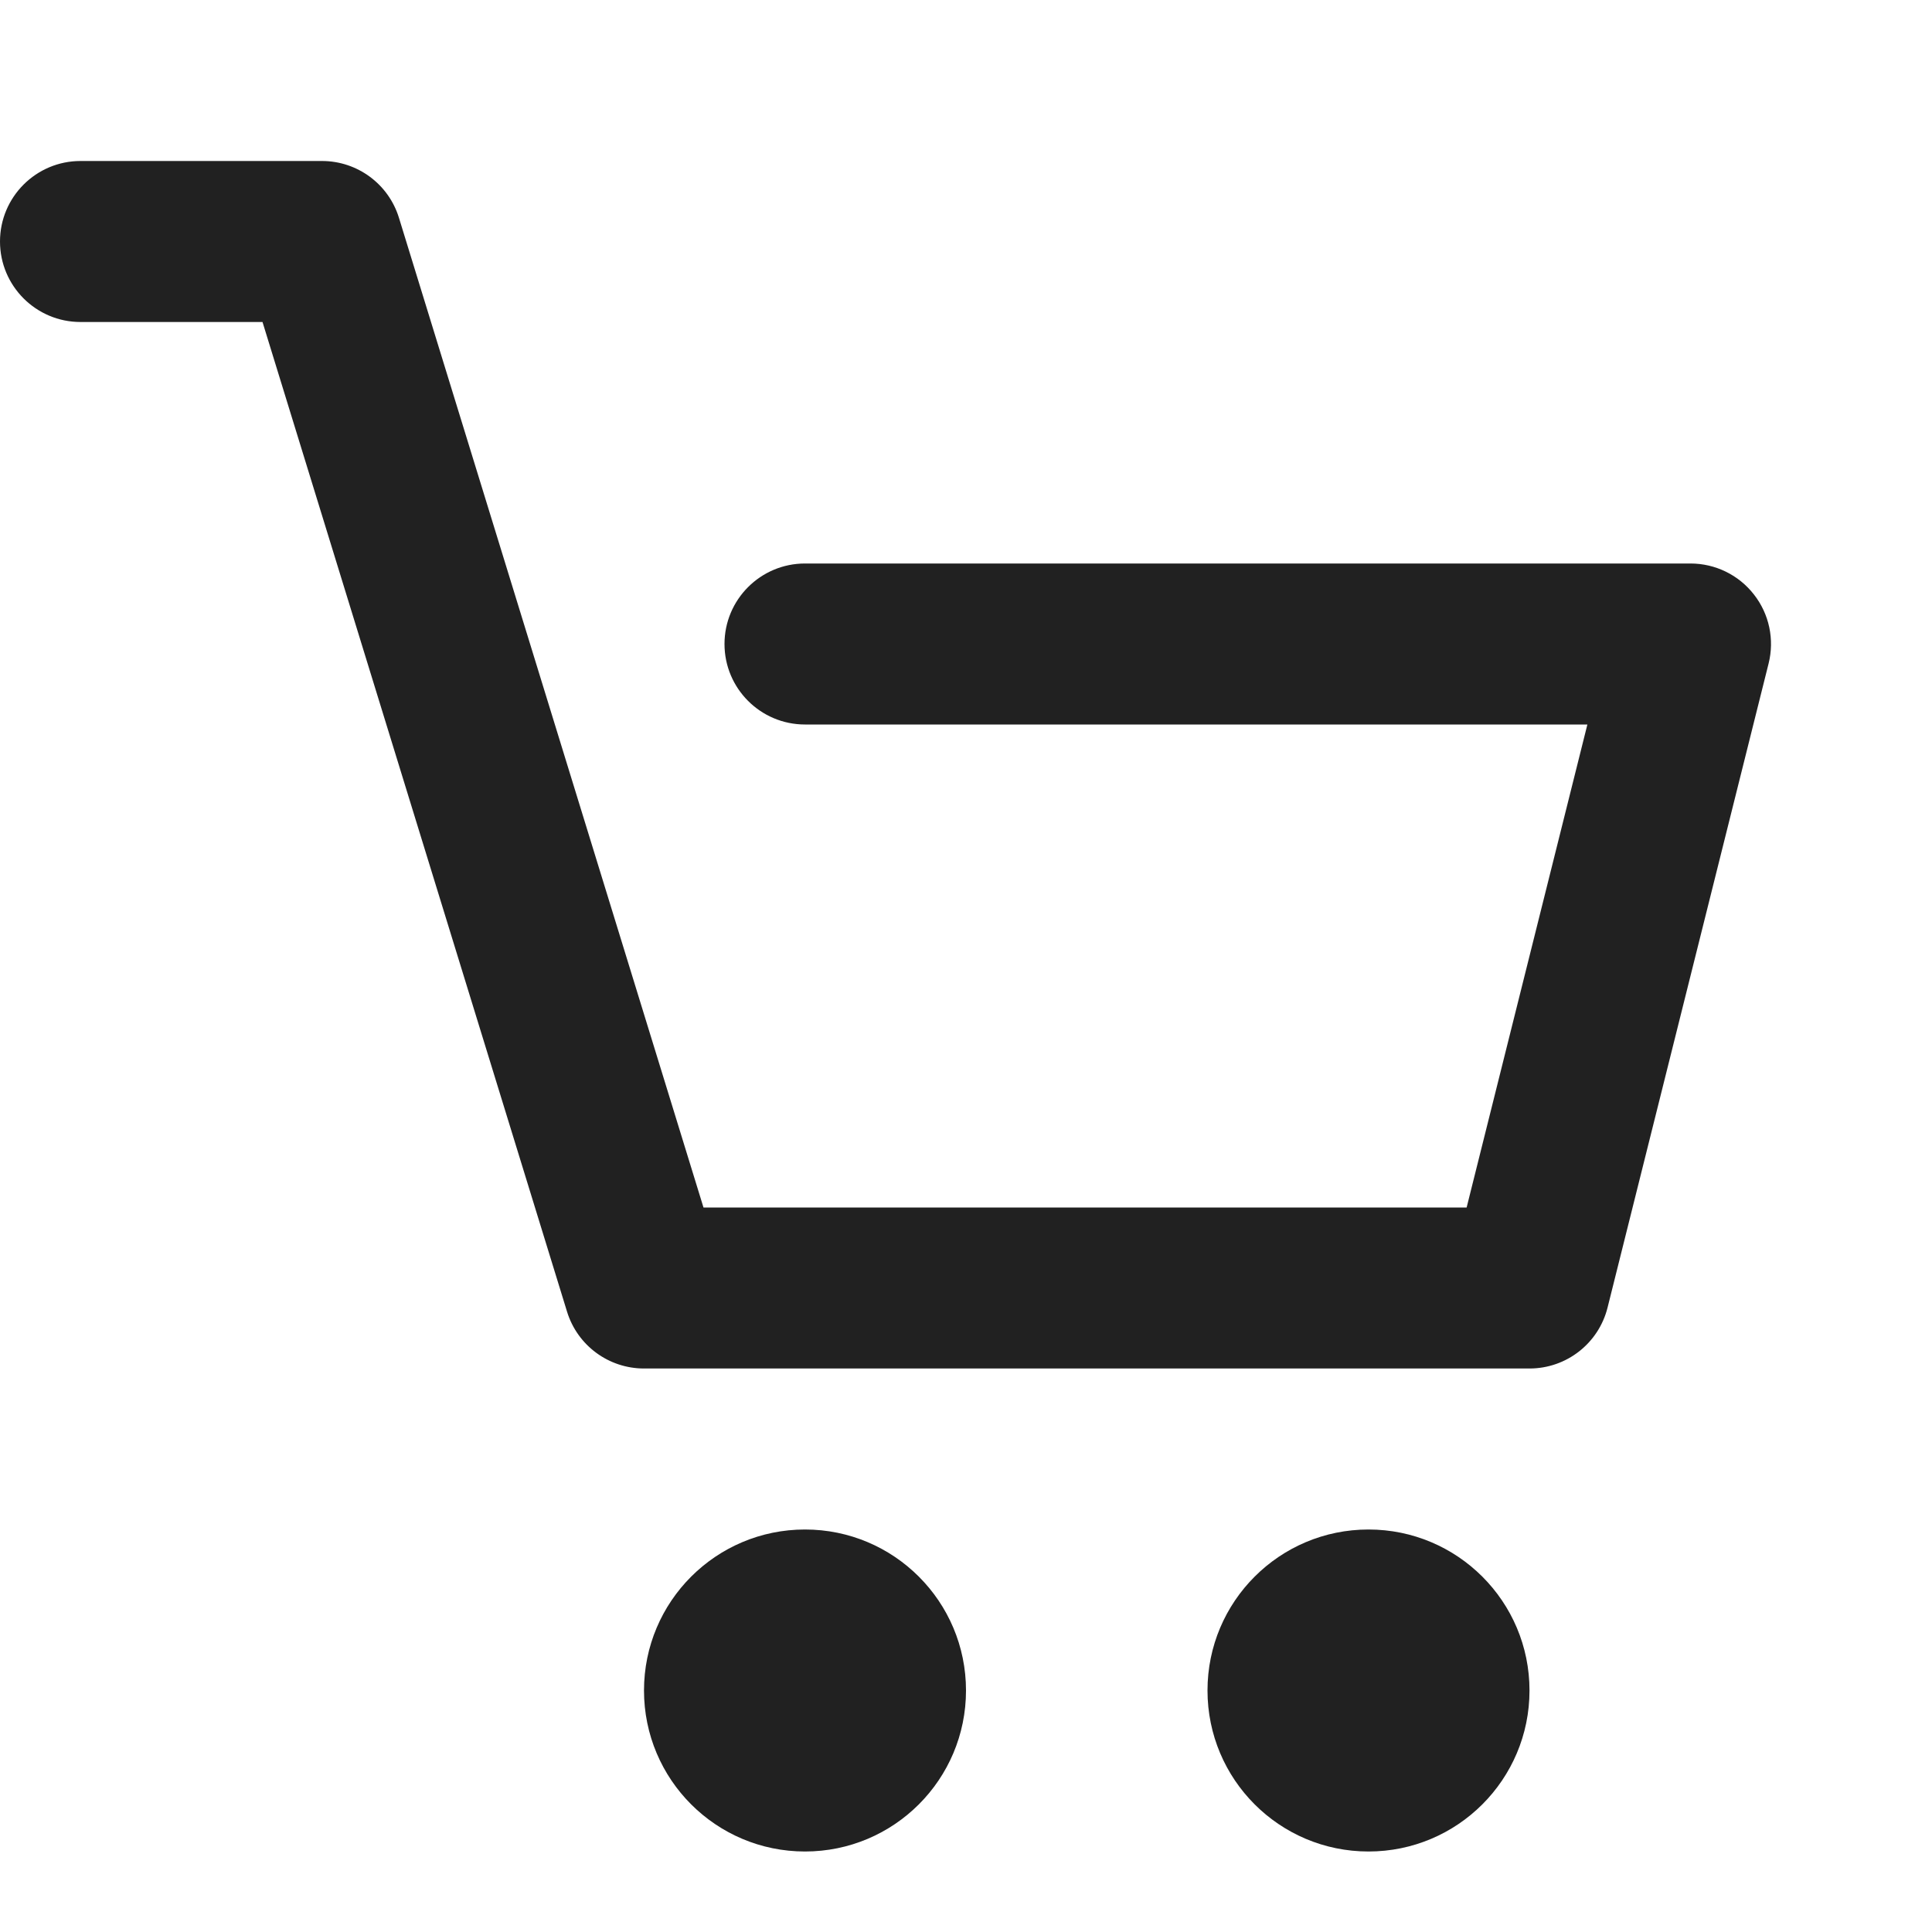 <svg width="24" height="24" viewBox="0 0 24 24" fill="none" xmlns="http://www.w3.org/2000/svg">
<path fill-rule="evenodd" clip-rule="evenodd" d="M0 3C0 2.448 0.448 2 1 2H4C4.439 2 4.827 2.286 4.956 2.706L8.739 15H18.219L19.719 9H10C9.448 9 9 8.552 9 8C9 7.448 9.448 7 10 7H21C21.308 7 21.599 7.142 21.788 7.385C21.978 7.627 22.045 7.944 21.97 8.243L19.97 16.242C19.859 16.688 19.459 17 19 17H8C7.561 17 7.173 16.714 7.044 16.294L3.261 4H1C0.448 4 0 3.552 0 3Z" fill="#212121"/>
<path d="M12 21C12 22.105 11.105 23 10 23C8.895 23 8 22.105 8 21C8 19.895 8.895 19 10 19C11.105 19 12 19.895 12 21Z" fill="#212121"/>
<path d="M19 21C19 22.105 18.105 23 17 23C15.895 23 15 22.105 15 21C15 19.895 15.895 19 17 19C18.105 19 19 19.895 19 21Z" fill="#212121"/>
</svg>
